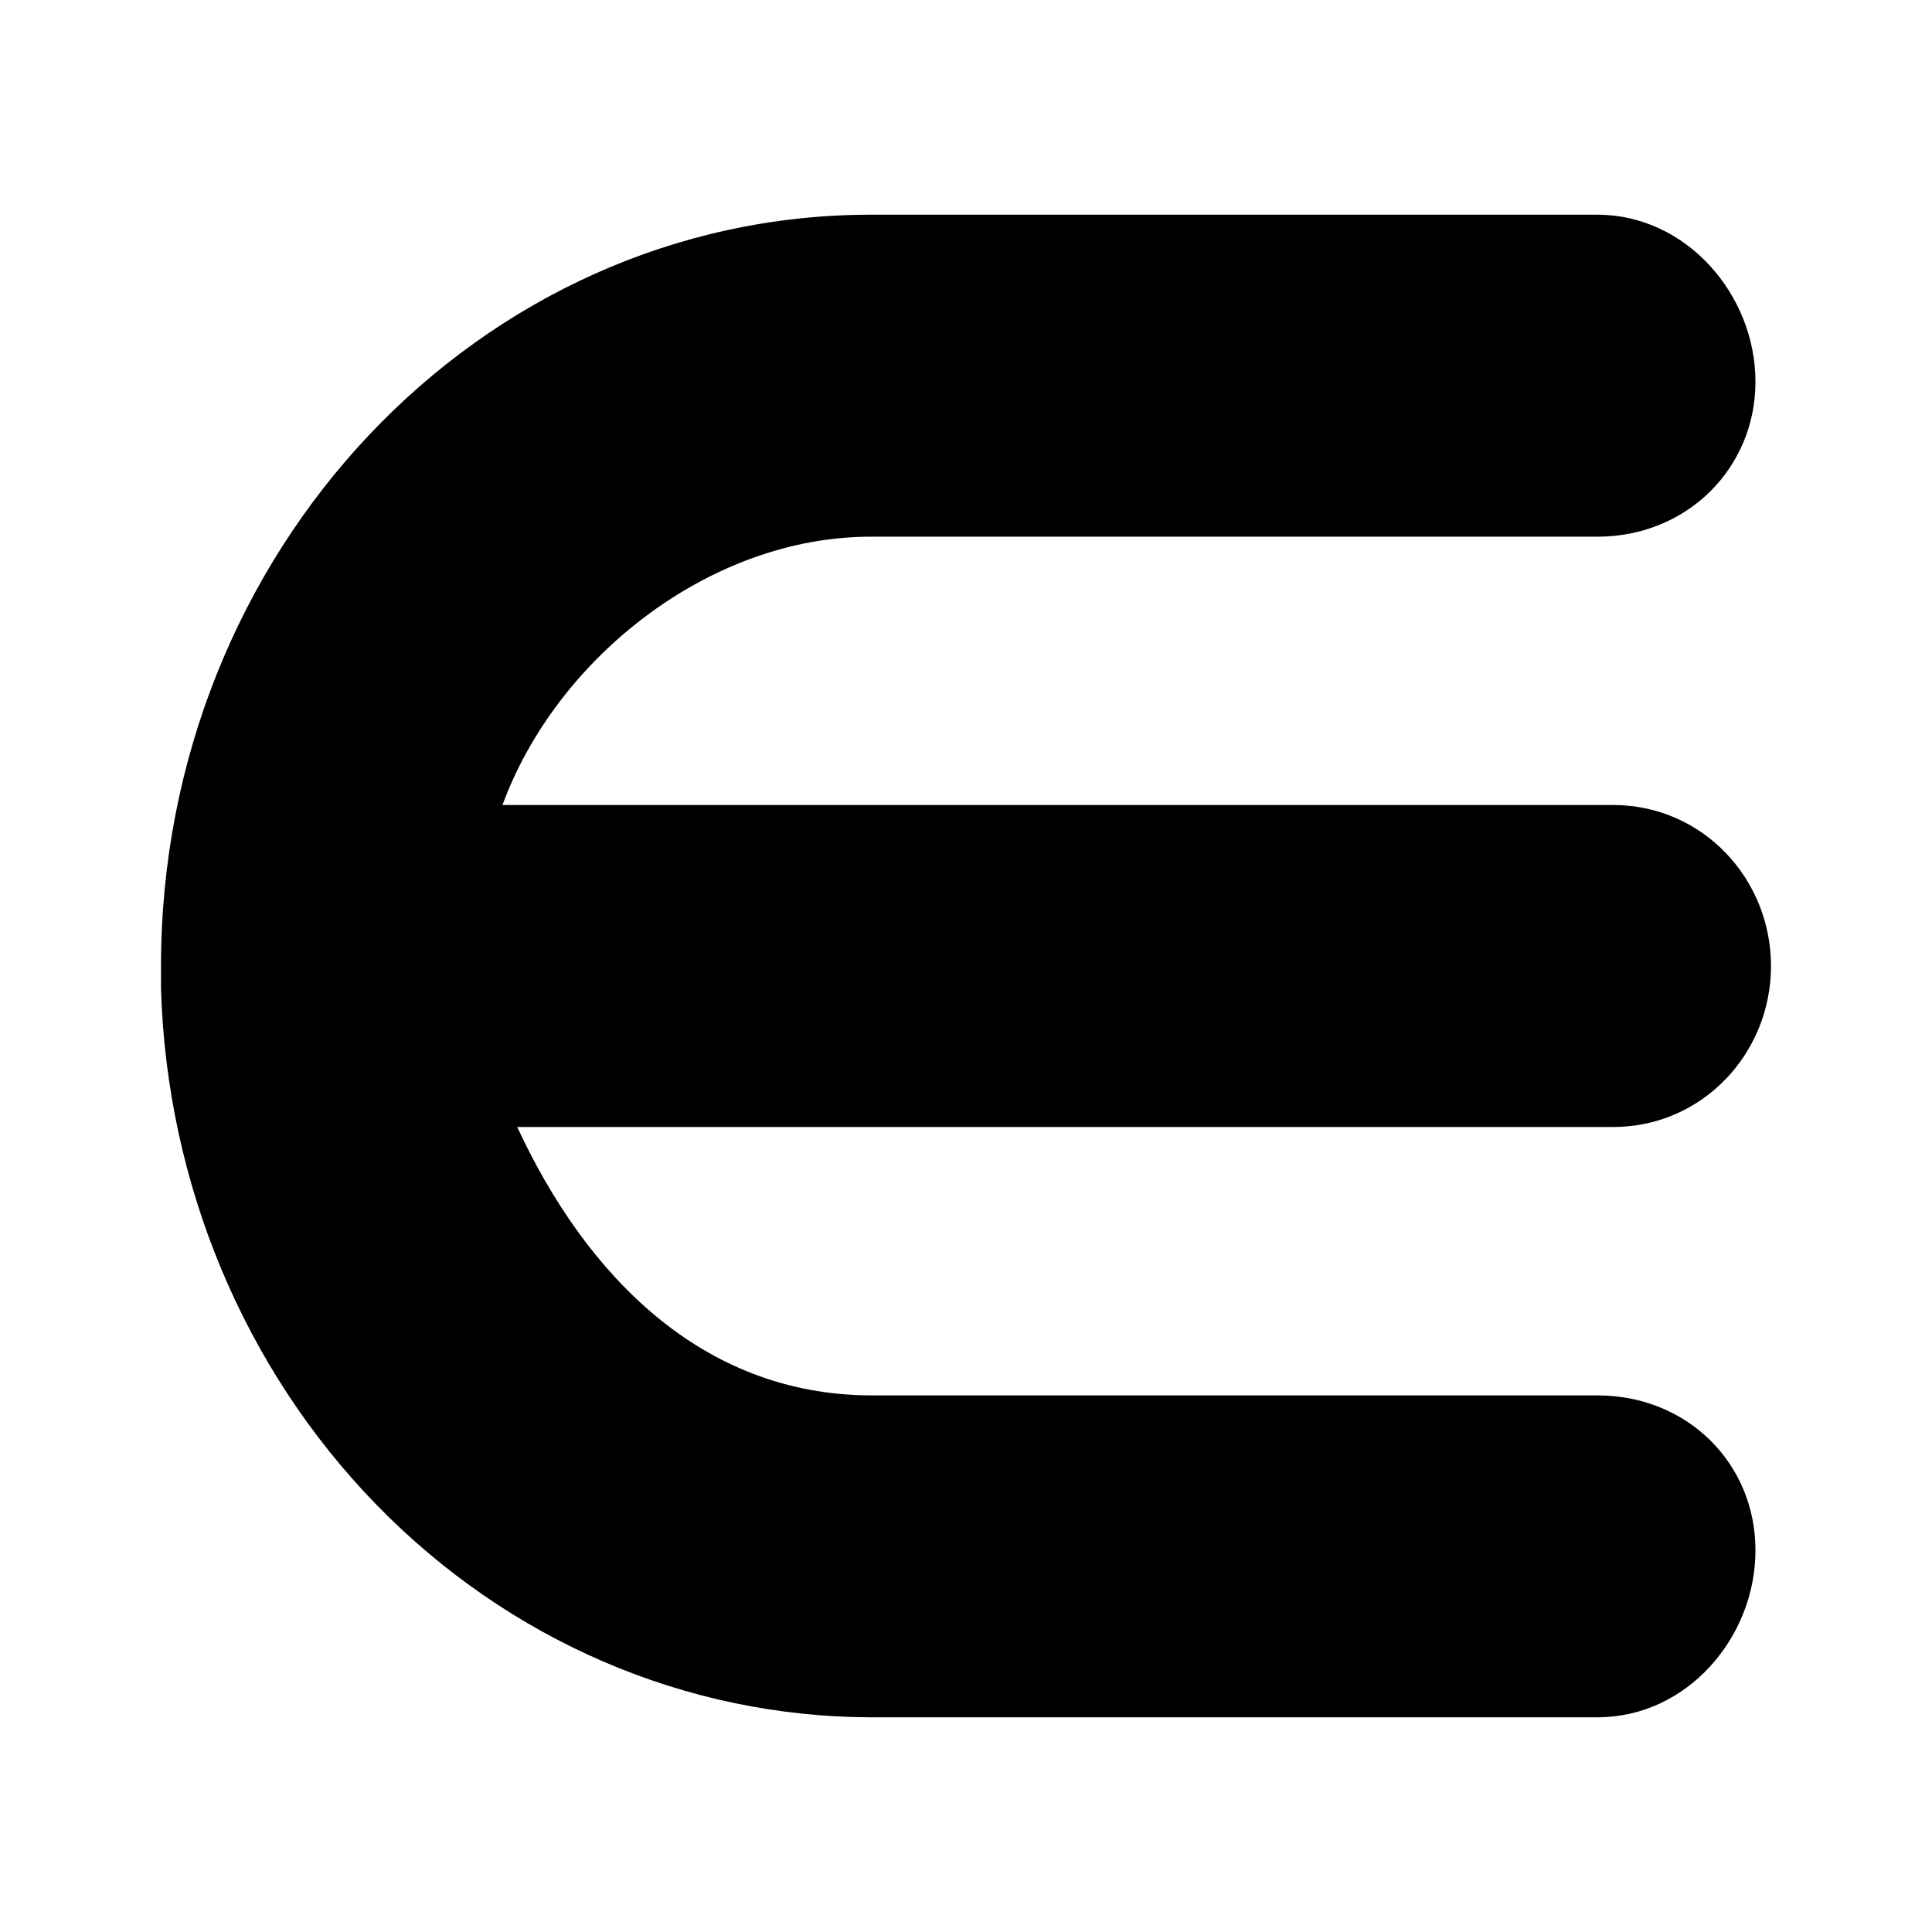 <svg xmlns="http://www.w3.org/2000/svg" xmlns:xlink="http://www.w3.org/1999/xlink" width="24" height="24" viewBox="0 0 24 24"><path fill="currentColor" d="M19.843 17.334H10.82C8.71 17.329 7.273 15.829 6.425 14h13.612C21.152 14 22 13.082 22 12s-.848-2-1.963-2H6.242c.666-1.818 2.569-3.335 4.578-3.333h9.023c1.114 0 1.964-.852 1.964-1.925c0-1.082-.86-2.075-1.964-2.075H10.82C5.947 2.667 2 6.86 2 12v.28c.071 2.424 1.031 4.723 2.677 6.413s3.849 2.636 6.143 2.64h9.023c1.116 0 1.964-.993 1.964-2.075s-.848-1.924-1.964-1.924"/></svg>